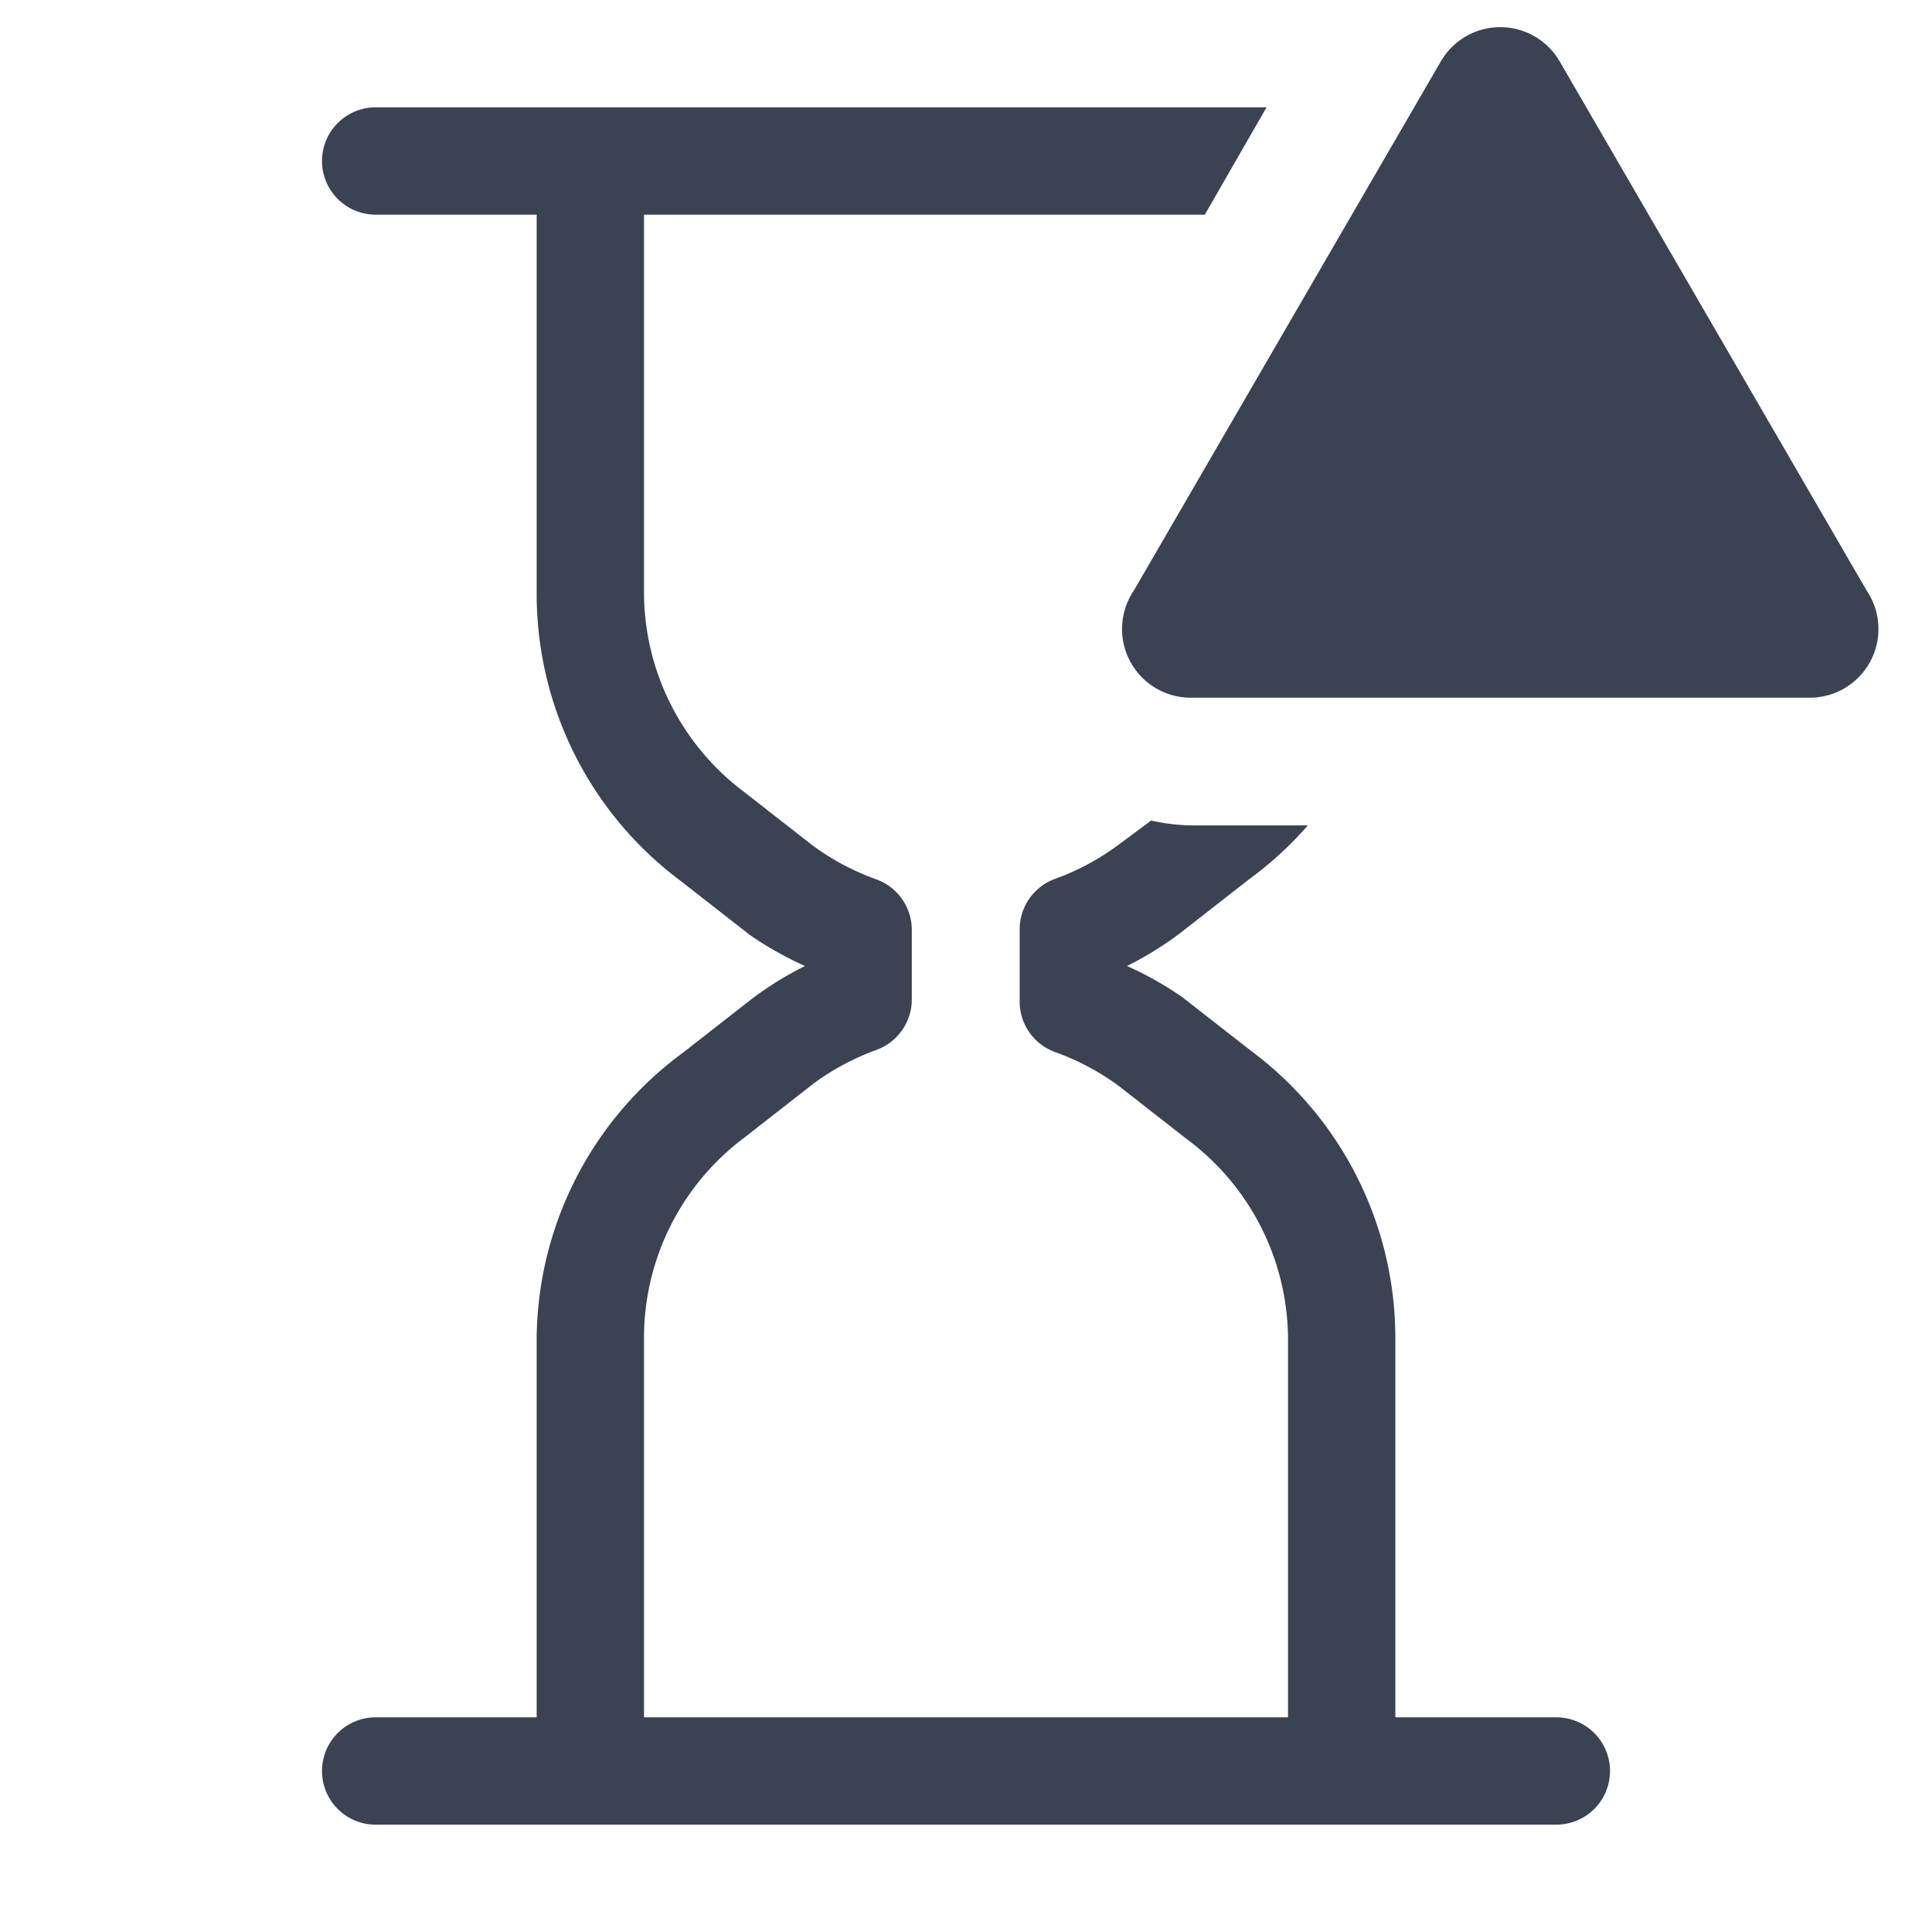 <svg fill="#3b4252" version="1.1" width="36" height="36"  viewBox="0 0 36 36" preserveAspectRatio="xMidYMid meet" xmlns="http://www.w3.org/2000/svg" xmlns:xlink="http://www.w3.org/1999/xlink">
    <title>hourglass-outline-alerted</title>
    <path d="M29,32H26V24.91a6.67,6.67,0,0,0-2.69-5.33l-1.28-1A6.36,6.36,0,0,0,21,18h0a6.29,6.29,0,0,0,1-.62l1.28-1a6.64,6.64,0,0,0,1.09-1H22.23a3.64,3.64,0,0,1-.78-.09l-.62.46h0a4.66,4.66,0,0,1-1.18.63,1,1,0,0,0-.65.94v1.34a1,1,0,0,0,.65.94,4.67,4.67,0,0,1,1.19.63l1.28,1A4.66,4.66,0,0,1,24,24.91V32H12V24.91a4.66,4.66,0,0,1,1.88-3.72l1.28-1a4.66,4.66,0,0,1,1.18-.63,1,1,0,0,0,.65-.94V17.33a1,1,0,0,0-.65-.94,4.67,4.67,0,0,1-1.19-.63l-1.28-1A4.66,4.66,0,0,1,12,11.09V4H22.45L23.6,2H7A1,1,0,0,0,7,4h3v7.09a6.67,6.67,0,0,0,2.69,5.33l1.28,1A6.36,6.36,0,0,0,15,18h0a6.27,6.27,0,0,0-1,.62l-1.28,1A6.67,6.67,0,0,0,10,24.91V32H7a1,1,0,0,0,0,2H29a1,1,0,0,0,0-2Z" class="clr-i-outline--alerted clr-i-outline-path-1--alerted"></path><path d="M26.85,1.14,21.13,11A1.28,1.28,0,0,0,22.23,13H33.68A1.28,1.28,0,0,0,34.78,11L29.06,1.14A1.28,1.28,0,0,0,26.85,1.14Z" class="clr-i-outline--alerted clr-i-outline-path-2--alerted clr-i-alert"></path>
    <rect x="0" y="0" width="36" height="36" fill-opacity="0"/>
</svg>
